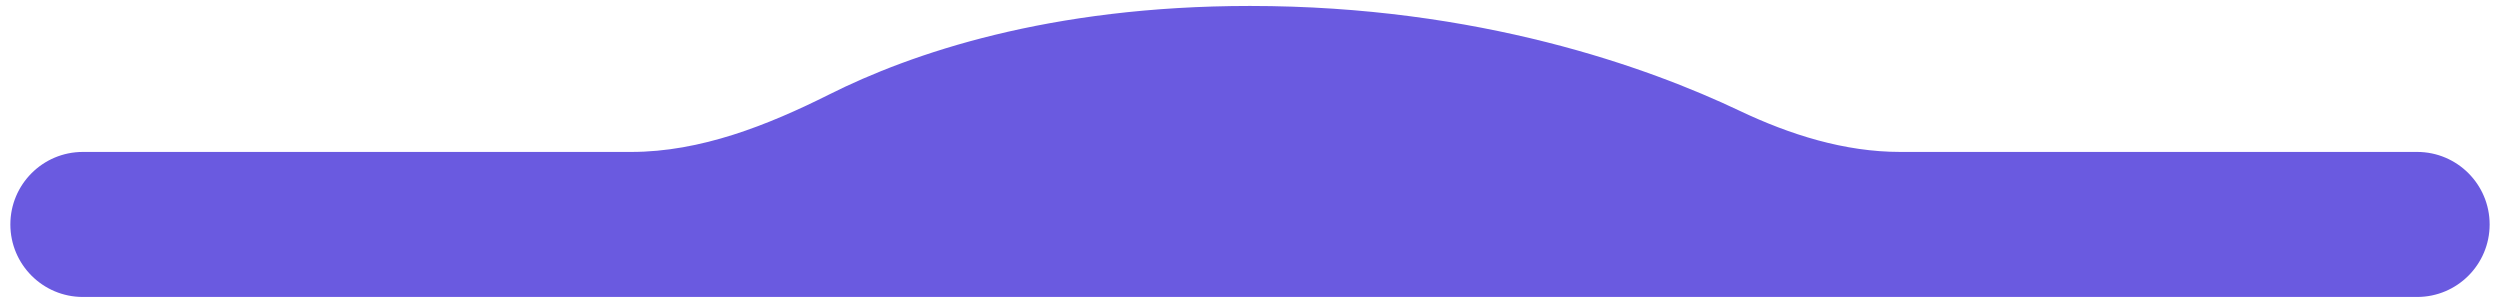 <svg width="181" height="22" viewBox="0 0 181 22" fill="none" xmlns="http://www.w3.org/2000/svg">
<path d="M0.75 16.25C0.75 19.149 3.1 21.5 6 21.5H175C177.9 21.5 180.25 19.149 180.25 16.25C180.25 13.351 177.9 11 175 11H137.586C133.541 11 129.594 9.753 125.94 8.017C119.359 4.892 107.066 0.431 90.5 0.431C75.947 0.431 65.953 3.873 60.056 6.829C55.574 9.075 50.718 11 45.705 11H6C3.1 11 0.75 13.351 0.75 16.25Z" fill="#6A5AE0"/>
</svg>
